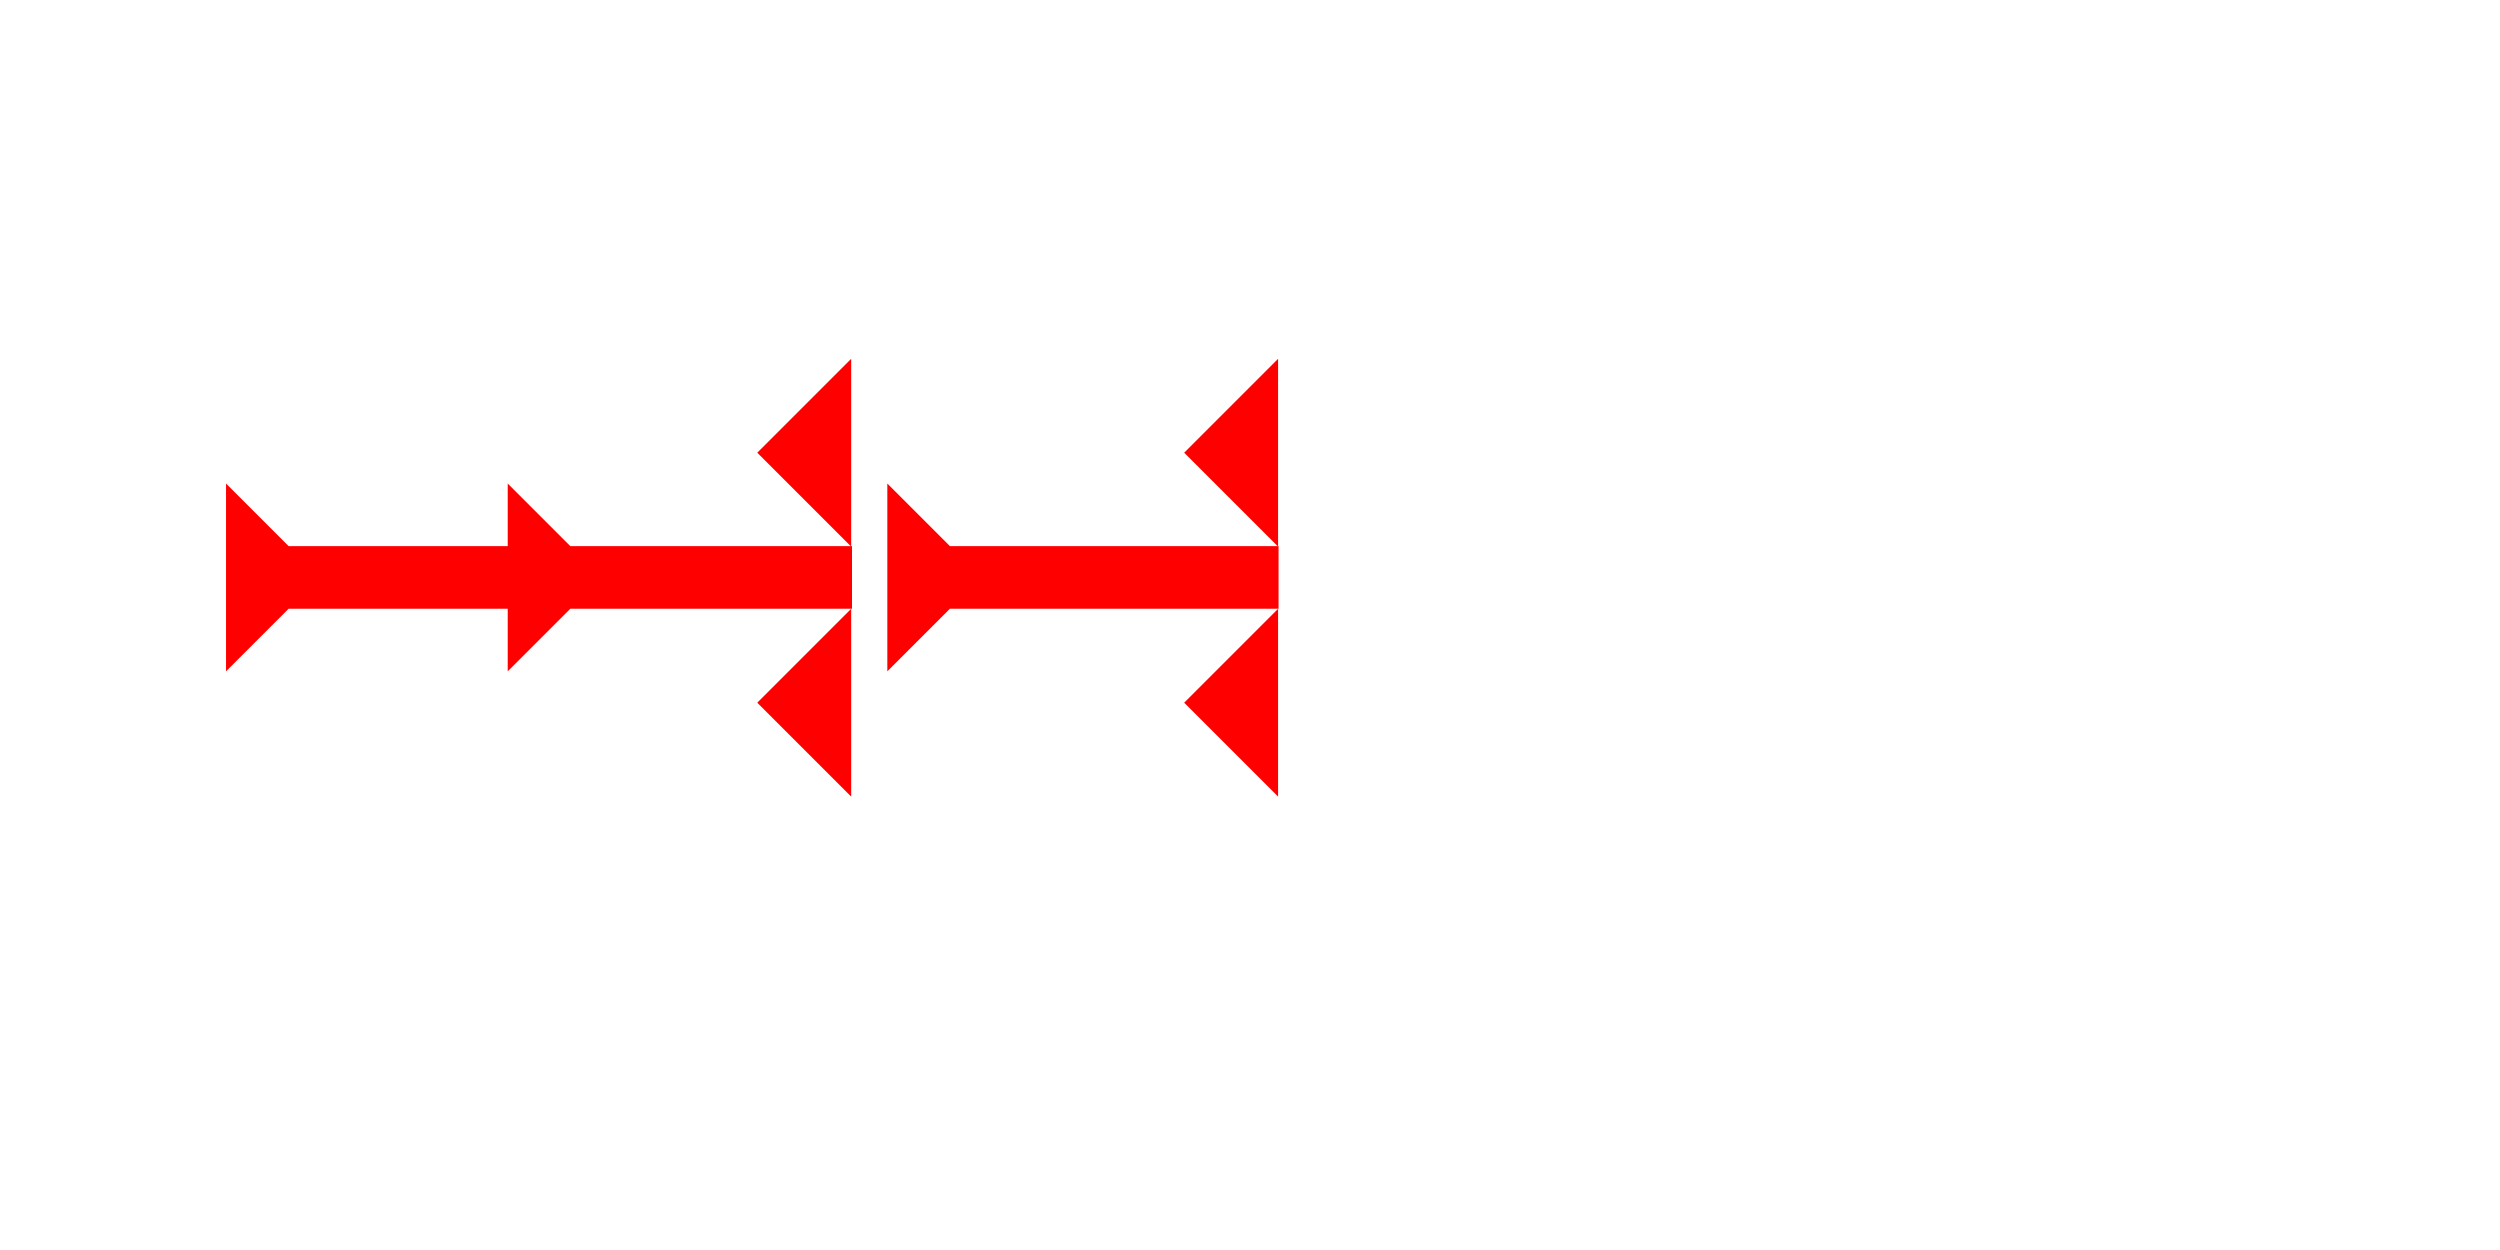 <?xml version="1.0" encoding="UTF-8" standalone="no"?>
<svg
   xmlns:dc="http://purl.org/dc/elements/1.1/"
   xmlns:cc="http://creativecommons.org/ns#"
   xmlns:rdf="http://www.w3.org/1999/02/22-rdf-syntax-ns#"
   xmlns:svg="http://www.w3.org/2000/svg"
   xmlns="http://www.w3.org/2000/svg"
   width="160"
   height="80"
   viewBox="0 0 42.333 21.167"
   version="1.1"
   id="svg8">
  <defs
     id="defs2" />
  <g
     id="layer1">
    <polygon
       points="8,18 12,18 8,22 8,40 4,40 4,22 0,18 4,18 4,4 0,0 12,0 8,4 "
       style="fill:#ff0000"
       id="polygon851"
       transform="matrix(0,-0.265,0.265,0,3.827,11.368)">
      <title
         id="title936">Right Horizontal Head-to-Tail Mark, RHHT</title>
    </polygon>
    <g
       id="g883"
       transform="matrix(0,-0.265,0.265,0,15.025,11.368)">
      <title
         id="title879">Right Horizontal Mark, RH</title>
      <polygon
         points="8,25 4,25 4,4 0,0 12,0 8,4 "
         style="fill:#ff0000"
         id="polygon881" />
    </g>
    <polygon
       points="0,6 6,0 6,12 "
       style="fill:#ff0000"
       id="polygon908"
       transform="matrix(0.265,0,0,0.265,12.823,10.309)">
      <title
         id="title922">Heel Mark, HE</title>
    </polygon>
    <polygon
       points="6,0 6,12 0,6 "
       style="fill:#ff0000"
       id="polygon926"
       transform="matrix(0.265,0,0,0.265,20.052,6.076)">
      <title
         id="title924">Heel Mark, HE</title>
    </polygon>
    <polygon
       points="6,12 0,6 6,0 "
       style="fill:#ff0000"
       id="polygon930"
       transform="matrix(0.265,0,0,0.265,12.823,6.076)">
      <title
         id="title928">Heel Mark, HE</title>
    </polygon>
    <polygon
       points="6,0 6,12 0,6 "
       style="fill:#ff0000"
       id="polygon934"
       transform="matrix(0.265,0,0,0.265,20.052,10.309)">
      <title
         id="title932">Heel Mark, HE</title>
    </polygon>
  </g>
</svg>
